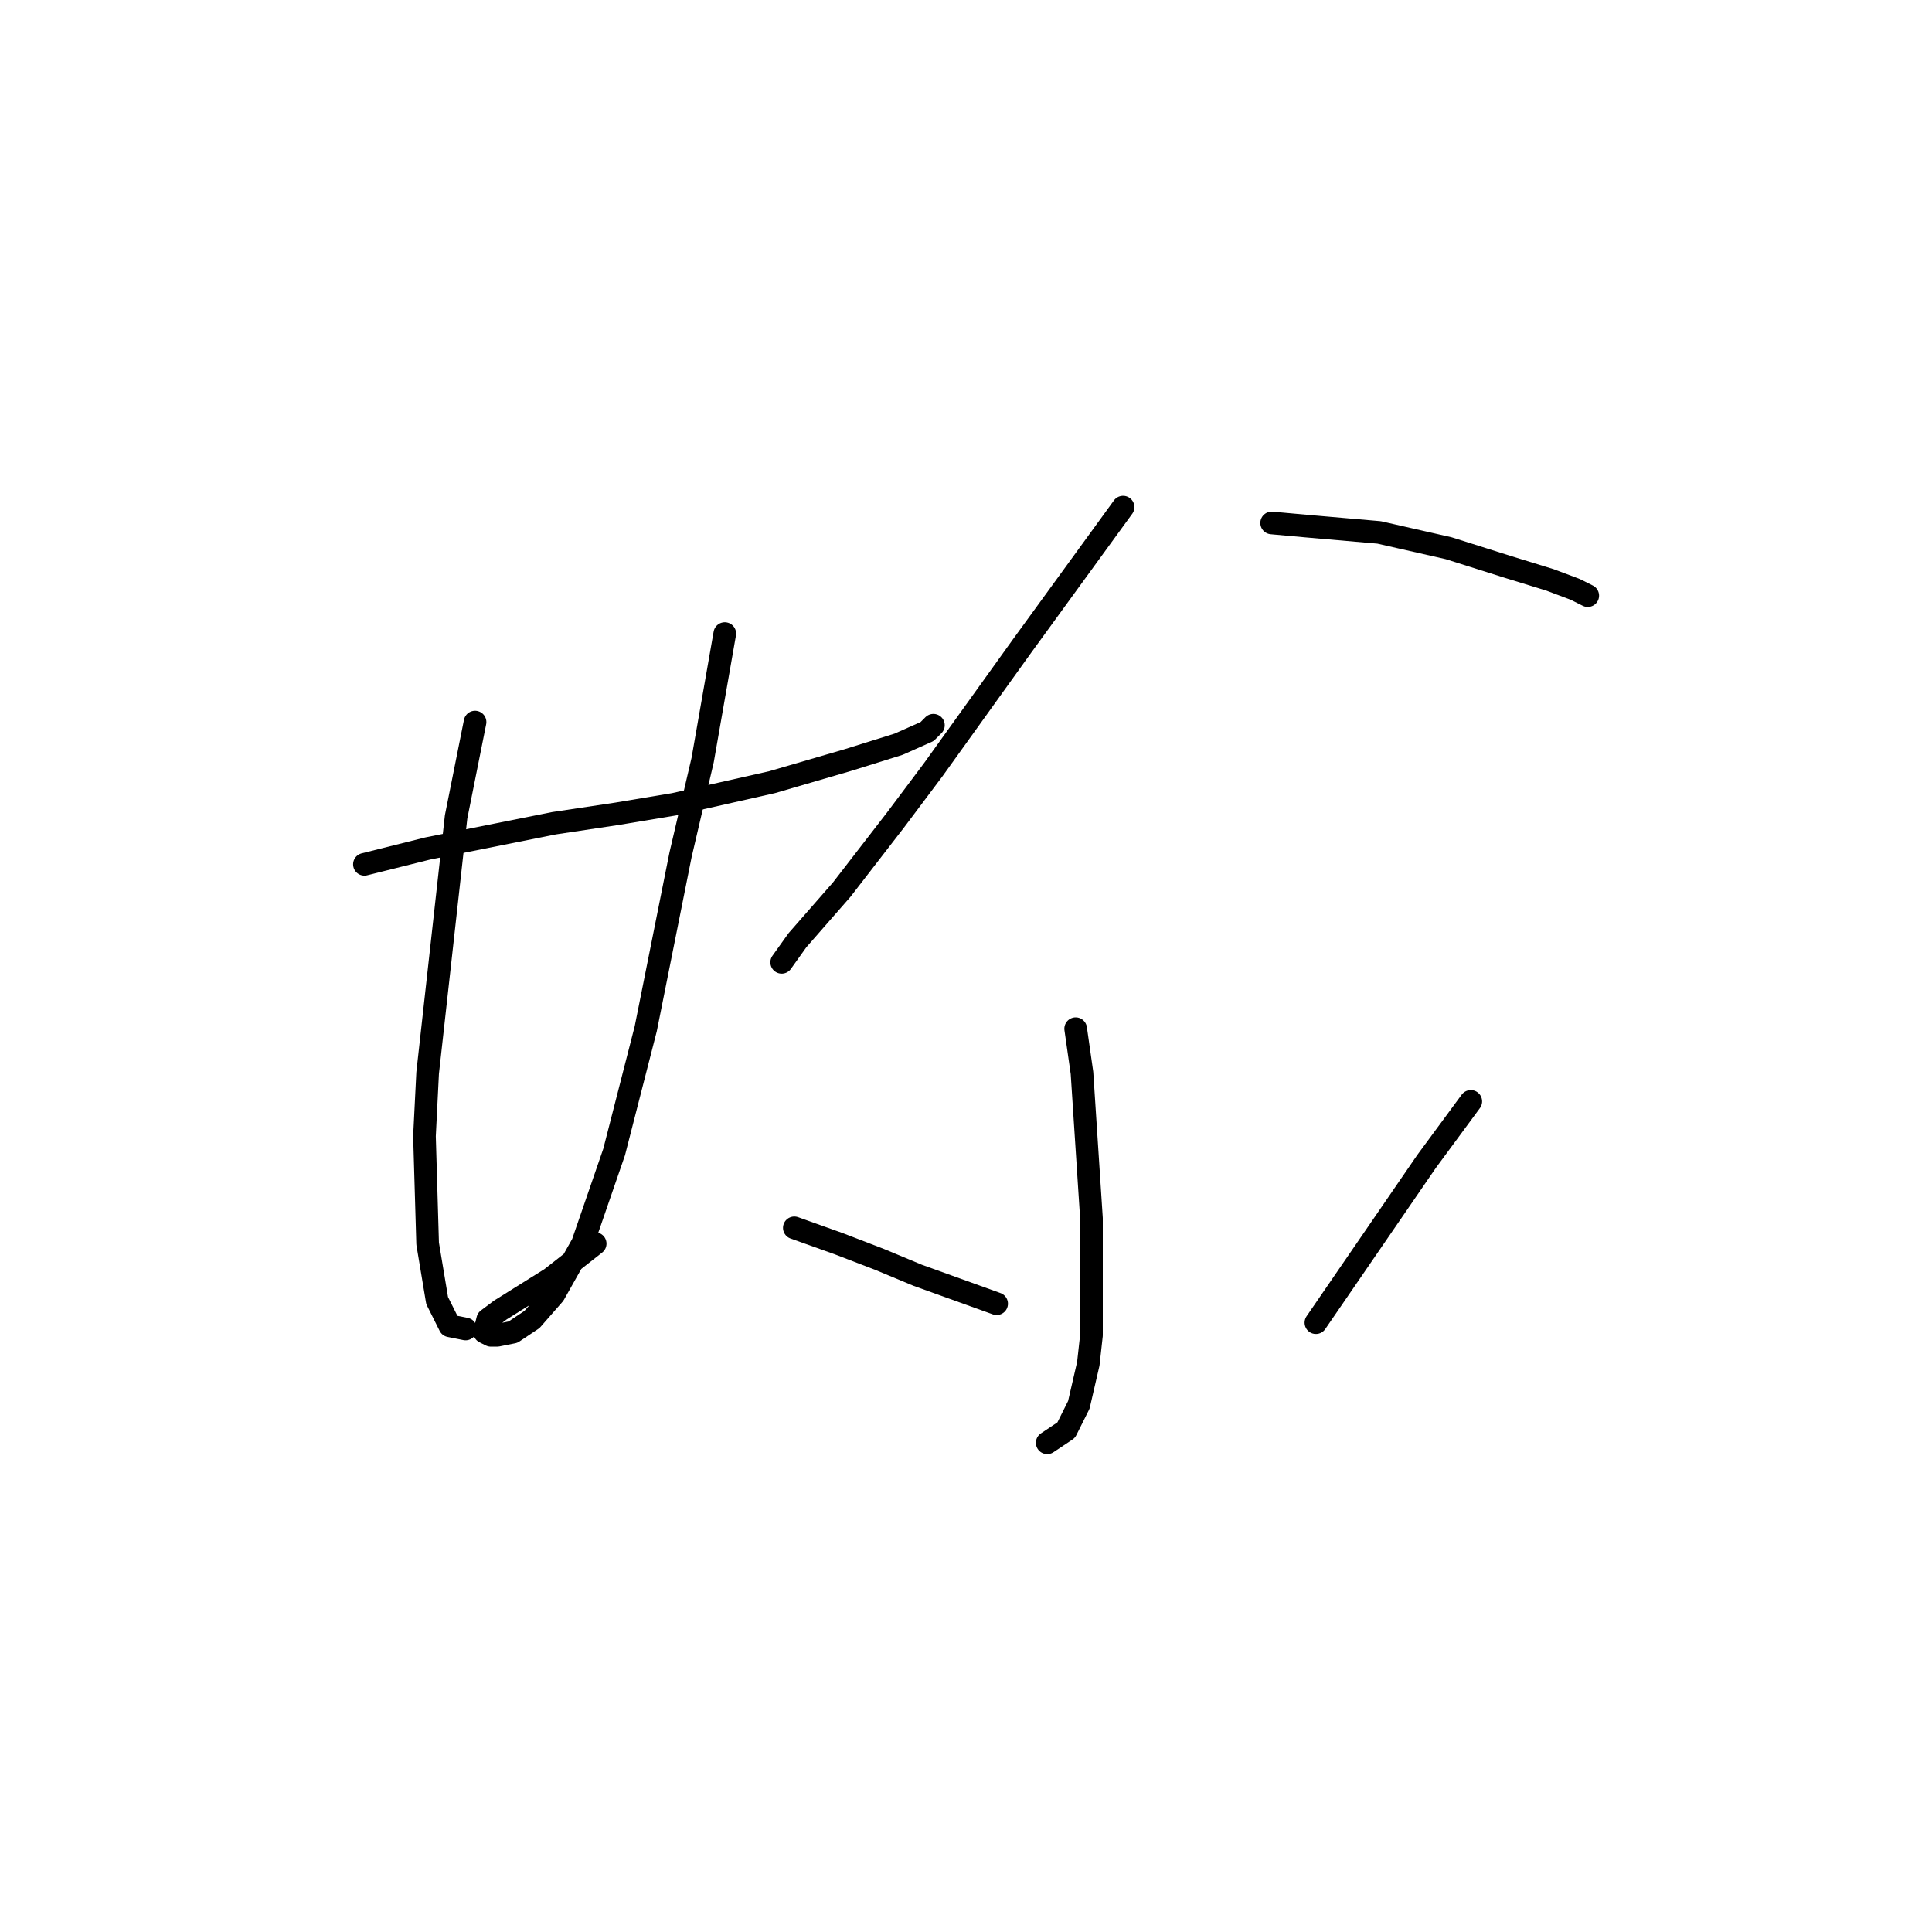 <?xml version="1.0" standalone="no"?>
    <svg width="256" height="256" xmlns="http://www.w3.org/2000/svg" version="1.1">
    <polyline stroke="black" stroke-width="3" stroke-linecap="round" fill="transparent" stroke-linejoin="round" points="48.288 114.527 56.665 112.433 73.419 109.082 81.796 107.825 89.336 106.569 102.32 103.637 112.373 100.705 119.075 98.611 122.844 96.935 123.682 96.097 123.682 96.097 " />
        <polyline stroke="black" stroke-width="3" stroke-linecap="round" fill="transparent" stroke-linejoin="round" points="62.948 95.679 60.435 108.244 56.665 142.172 56.246 150.549 56.665 164.79 57.922 172.329 59.597 175.68 61.691 176.099 61.691 176.099 " />
        <polyline stroke="black" stroke-width="3" stroke-linecap="round" fill="transparent" stroke-linejoin="round" points="96.038 83.951 93.106 100.705 90.174 113.27 85.566 136.308 81.378 152.643 77.189 164.79 73.419 171.492 70.487 174.842 67.974 176.518 65.88 176.937 65.042 176.937 64.205 176.518 64.623 174.842 66.299 173.586 73 169.397 78.865 164.79 78.865 164.79 " />
        <polyline stroke="black" stroke-width="3" stroke-linecap="round" fill="transparent" stroke-linejoin="round" points="148.813 67.196 135.41 85.626 123.682 101.961 118.656 108.663 111.535 117.878 105.671 124.58 103.577 127.512 103.577 127.512 " />
        <polyline stroke="black" stroke-width="3" stroke-linecap="round" fill="transparent" stroke-linejoin="round" points="168.5 69.291 173.107 69.709 182.741 70.547 191.956 72.641 199.914 75.155 205.359 76.83 208.71 78.087 210.385 78.924 210.385 78.924 " />
        <polyline stroke="black" stroke-width="3" stroke-linecap="round" fill="transparent" stroke-linejoin="round" points="142.531 136.308 143.368 142.172 144.625 161.439 144.625 172.748 144.625 176.937 144.206 180.706 142.95 186.151 141.274 189.502 138.761 191.178 138.761 191.178 " />
        <polyline stroke="black" stroke-width="3" stroke-linecap="round" fill="transparent" stroke-linejoin="round" points="105.252 162.696 111.116 164.79 116.562 166.884 121.588 168.978 132.059 172.748 132.059 172.748 " />
        <polyline stroke="black" stroke-width="3" stroke-linecap="round" fill="transparent" stroke-linejoin="round" points="194.888 145.941 189.024 153.9 174.364 175.261 174.364 175.261 " />
        </svg>